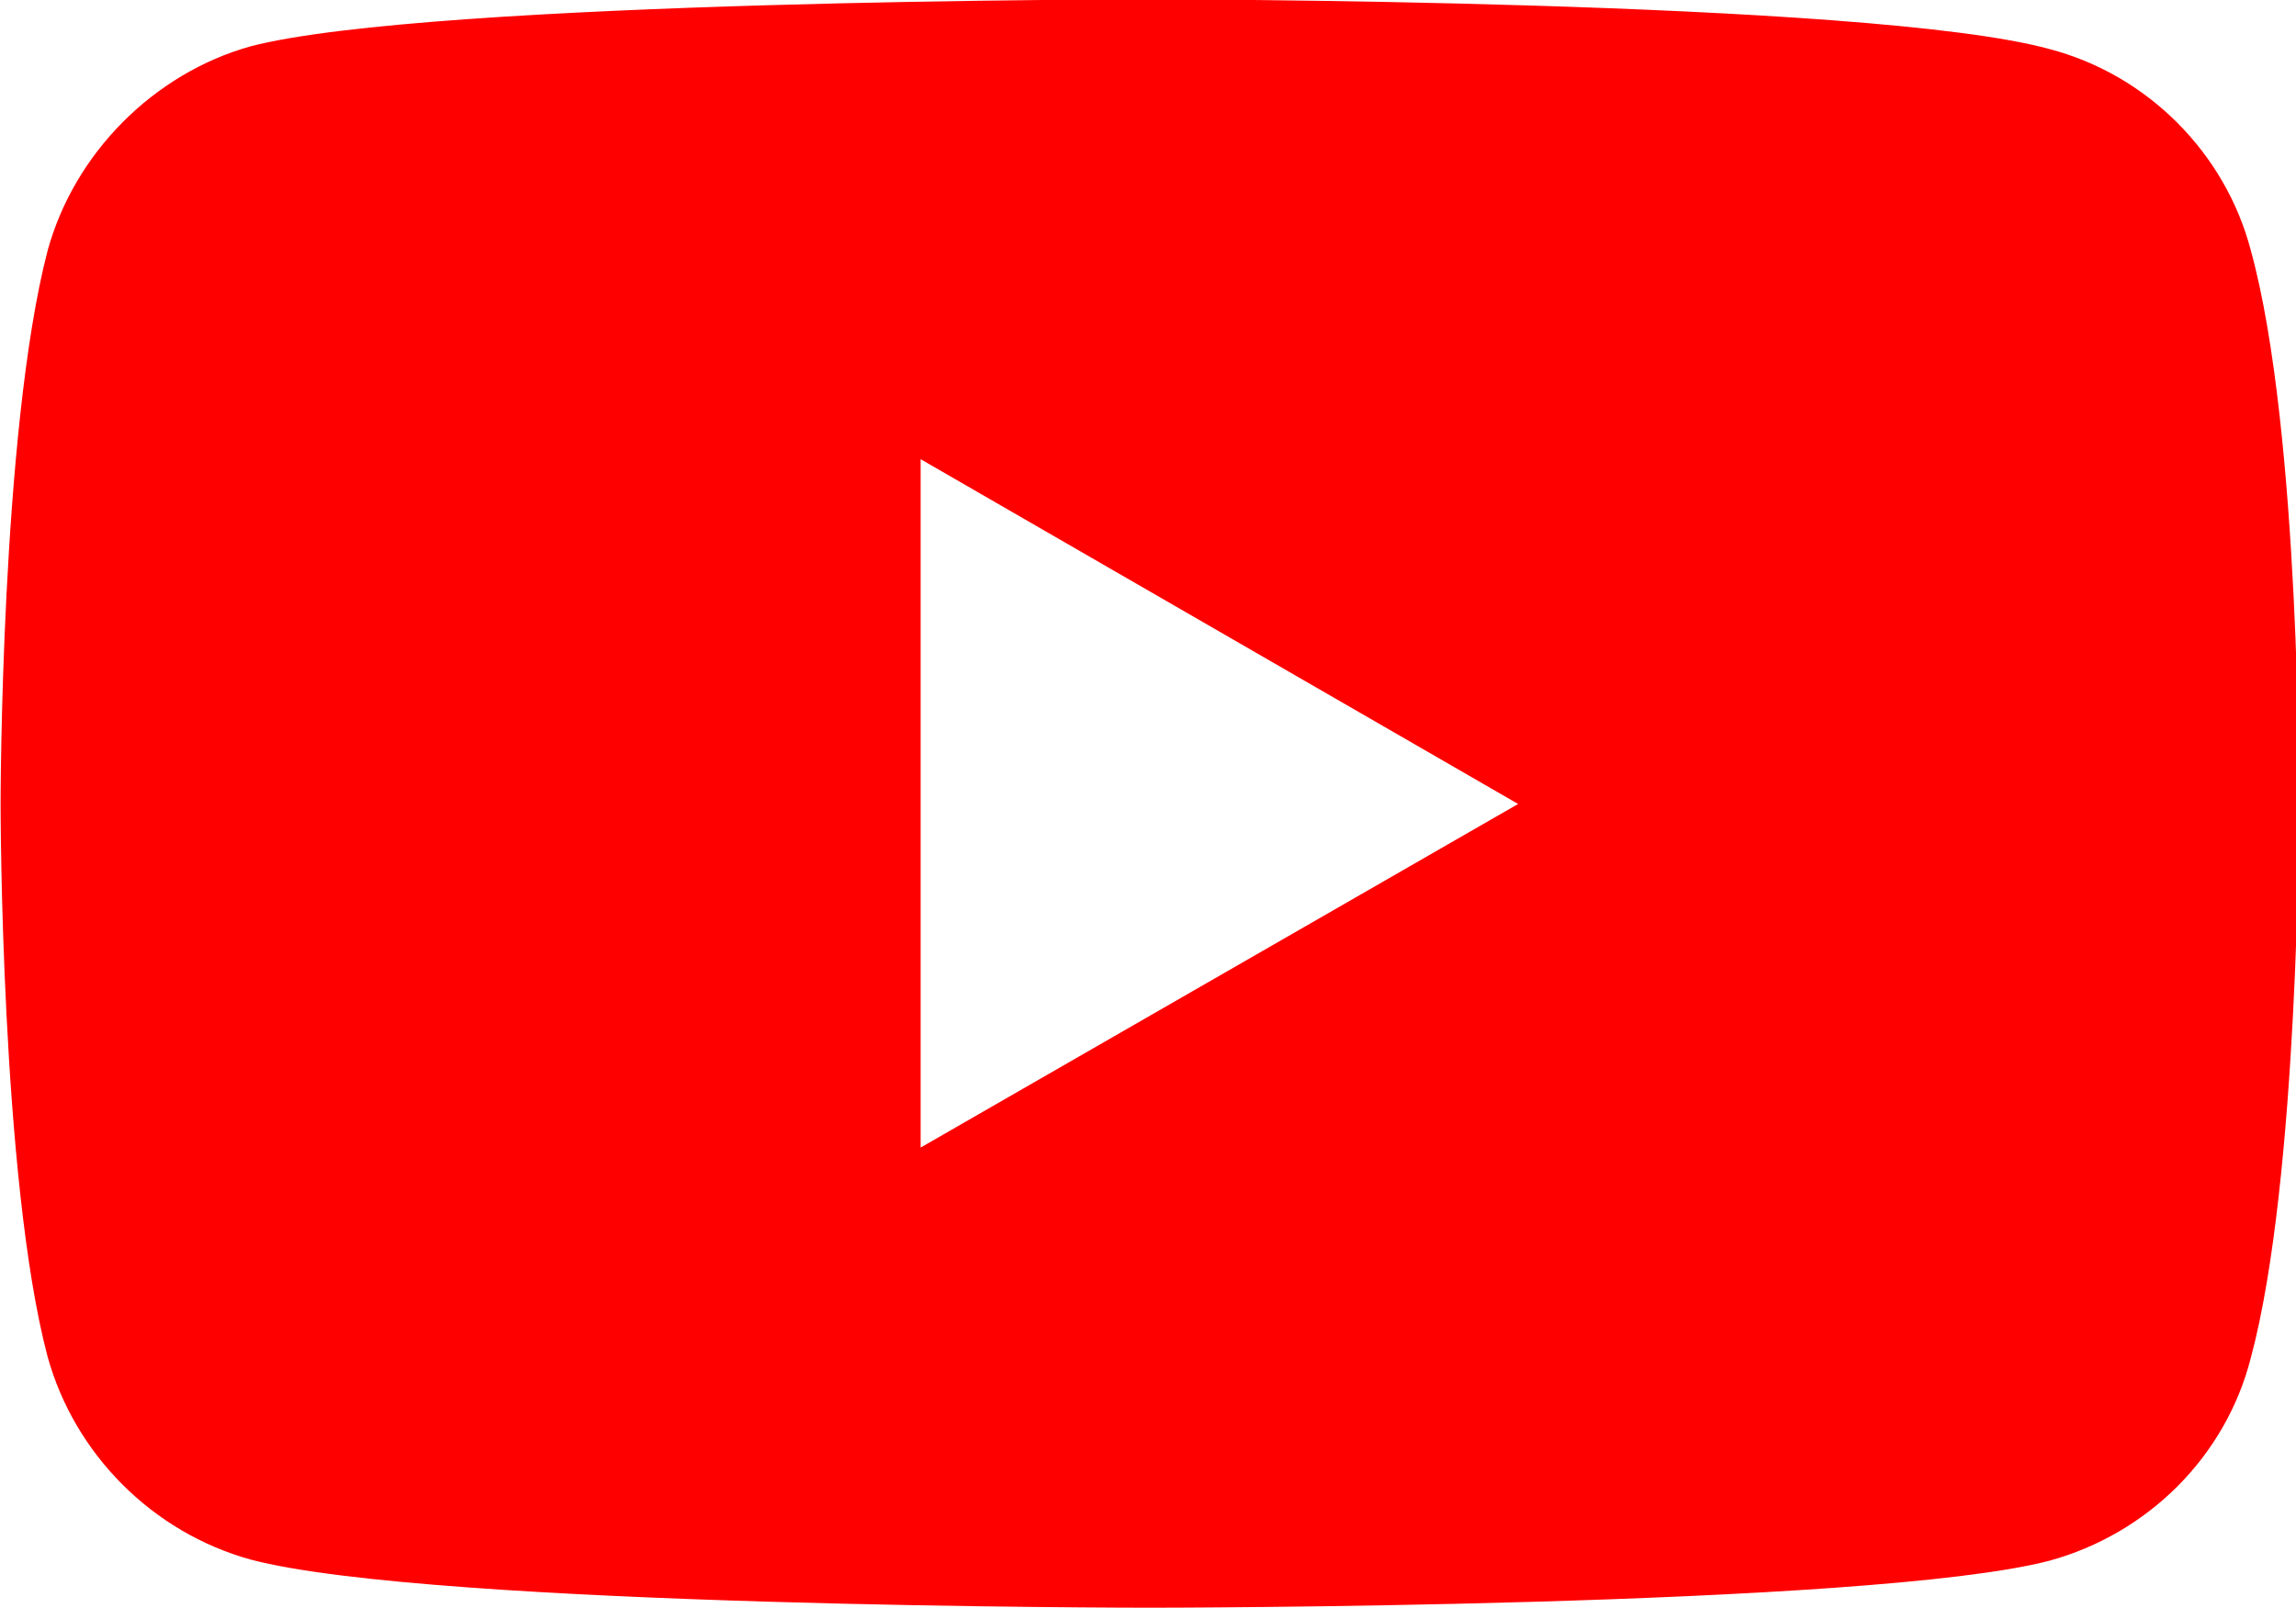 <?xml version="1.0" encoding="utf-8"?>
<!-- Generator: Adobe Illustrator 15.0.0, SVG Export Plug-In . SVG Version: 6.00 Build 0)  -->
<svg version="1.2" baseProfile="tiny" id="Calque_1"
	 xmlns="http://www.w3.org/2000/svg" xmlns:xlink="http://www.w3.org/1999/xlink" x="0px" y="0px" width="60px" height="42.033px"
	 viewBox="0 0 60 42.033" xml:space="preserve">
<g id="g4167" transform="matrix(7.87,0,0,7.87,695.196,-948.423)">
	<path id="path4156" fill="#FF0000" d="M-84.519,120.509c0,0-2.385,0-2.984,0.156c-0.321,0.09-0.585,0.354-0.674,0.679
		c-0.156,0.599-0.156,1.838-0.156,1.838s0,1.245,0.156,1.834c0.09,0.325,0.349,0.584,0.674,0.674c0.603,0.16,2.984,0.16,2.984,0.16
		s2.39,0,2.989-0.156c0.325-0.089,0.585-0.344,0.669-0.674c0.16-0.594,0.16-1.834,0.16-1.834s0.005-1.245-0.16-1.843
		c-0.085-0.325-0.344-0.584-0.669-0.669C-82.129,120.509-84.519,120.509-84.519,120.509z M-85.278,122.036l1.984,1.145l-1.984,1.141
		V122.036z"/>
</g>
</svg>
